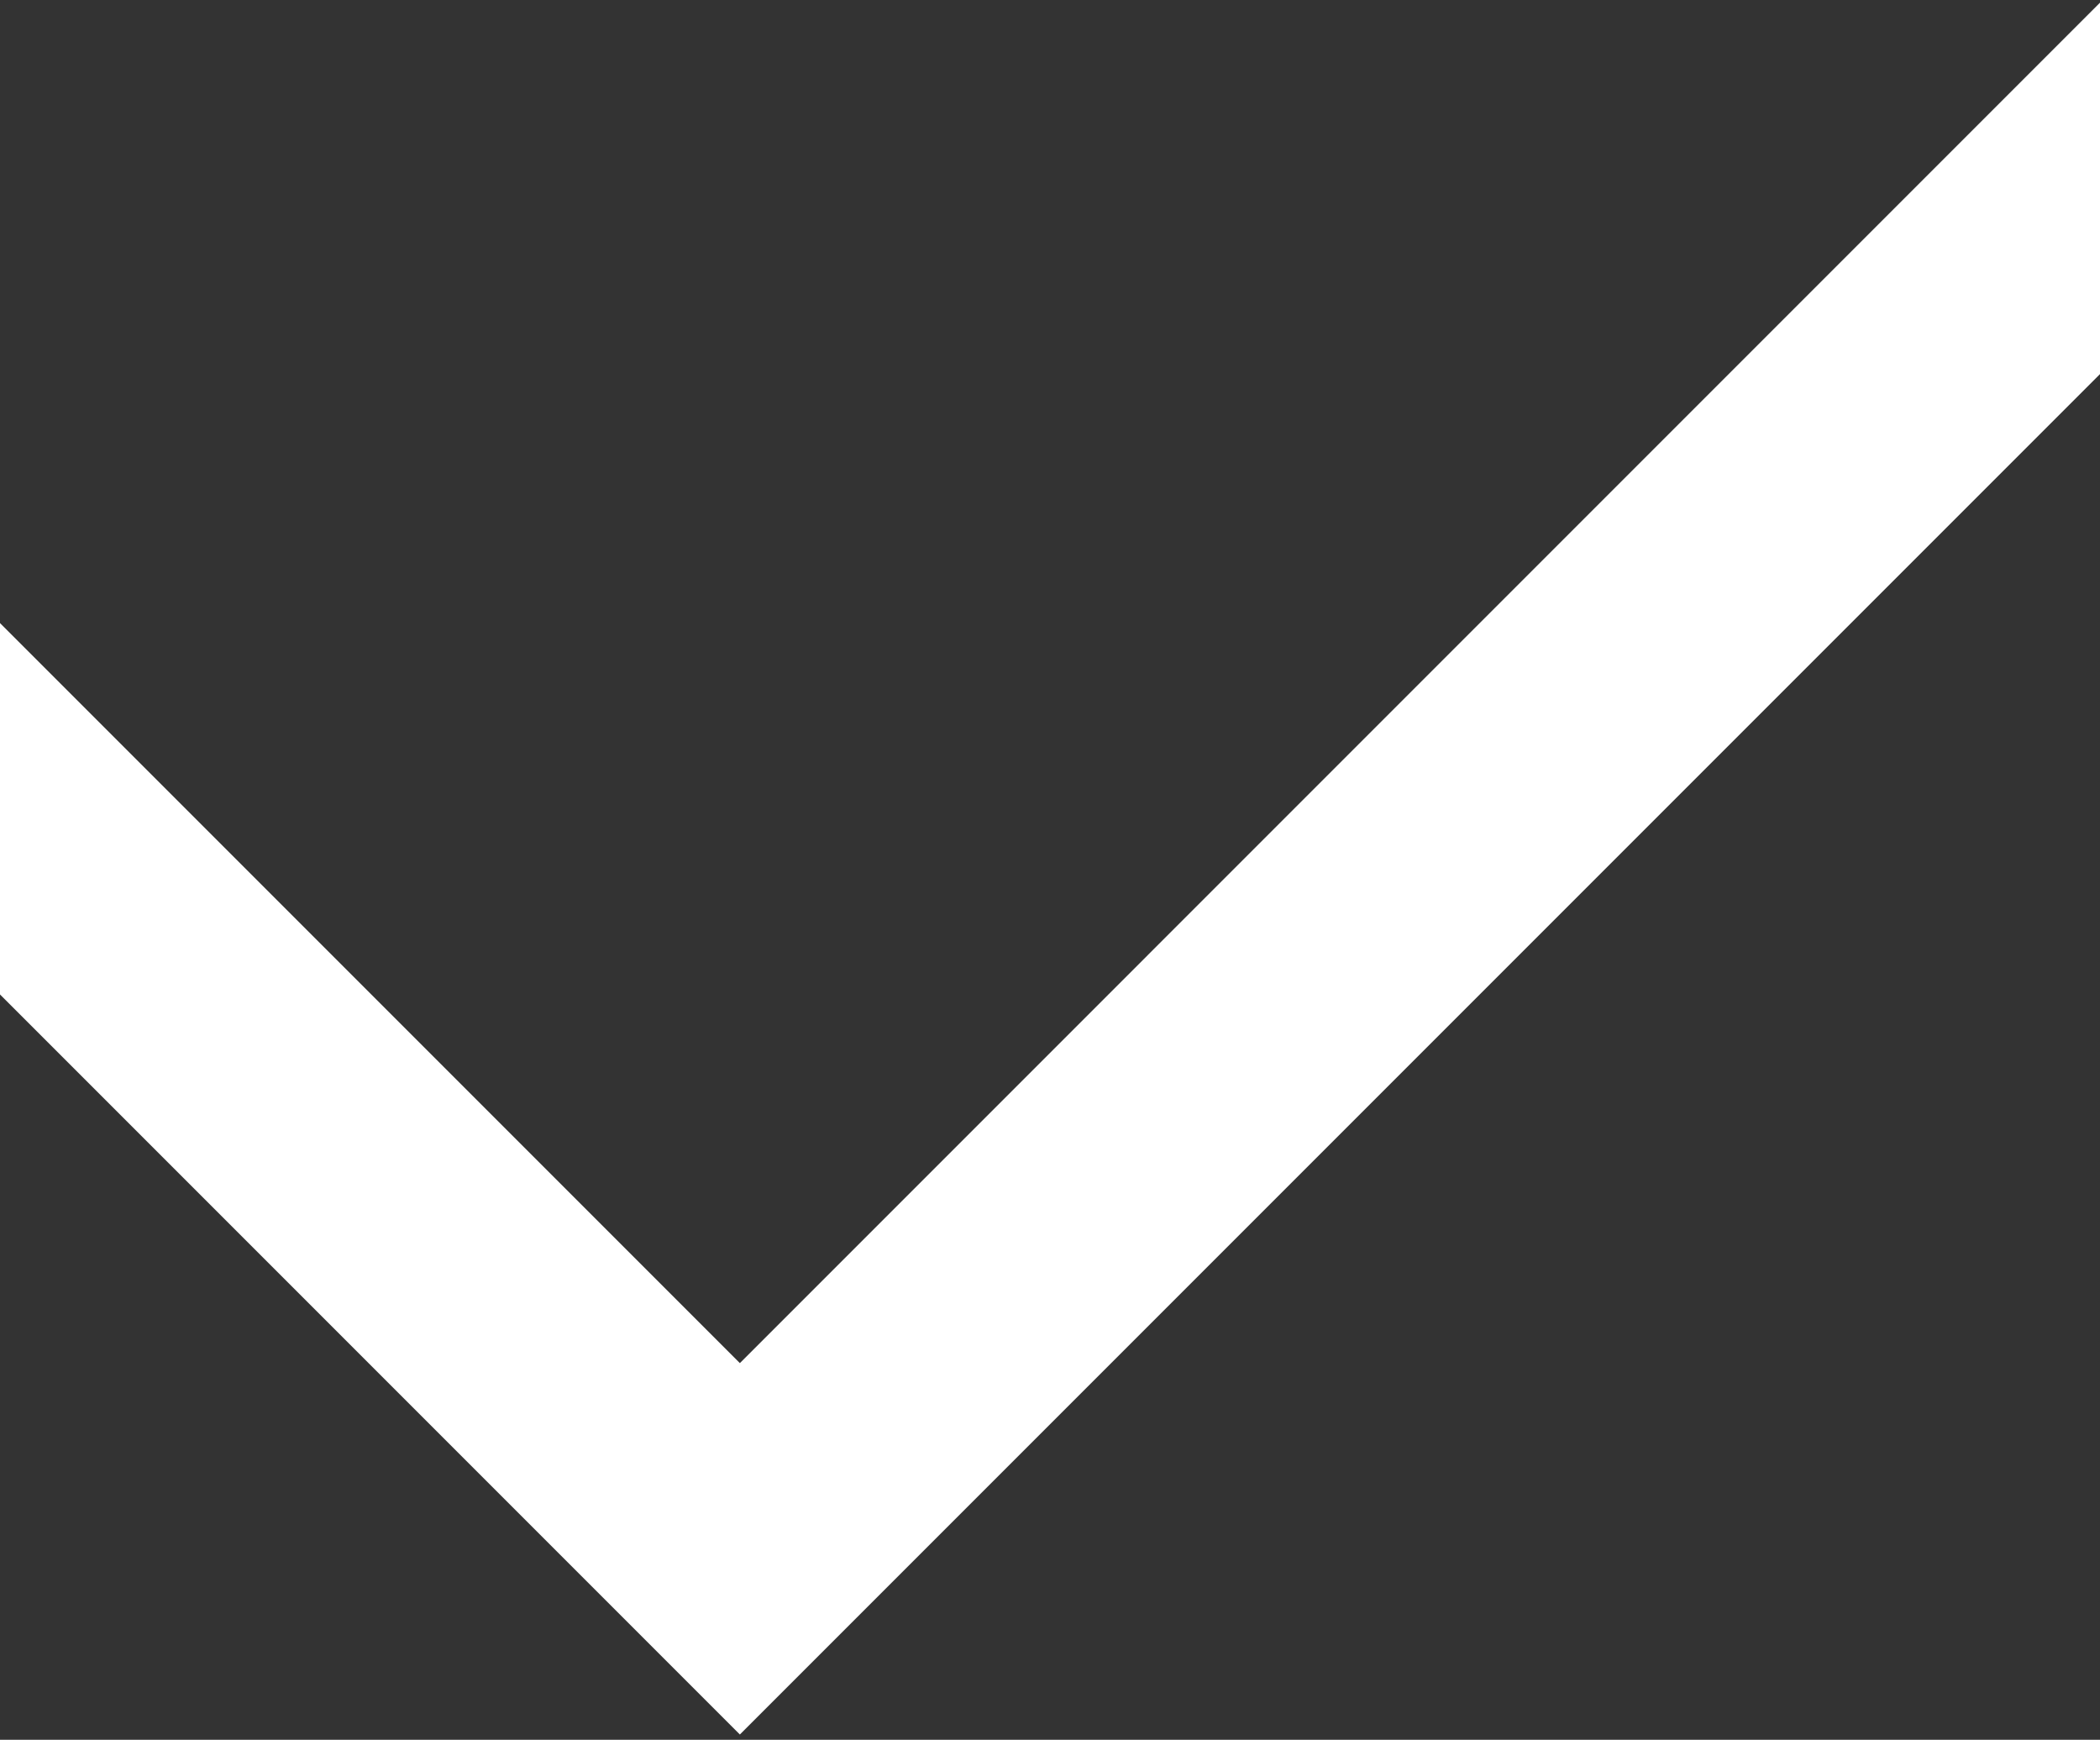 <svg width="396" height="328" viewBox="0 0 396 328" fill="none" xmlns="http://www.w3.org/2000/svg">
<rect x="0" y="0" width="396" height="328" fill="#333333" stroke="none"/>
<path opacity="1" fill-rule="evenodd" clip-rule="evenodd" d="M396 0.507V70.528L139.518 327.01L3.25041e-06 187.491L0 117.471L139.518 256.989L396 0.507Z" fill="white"/>
</svg>
